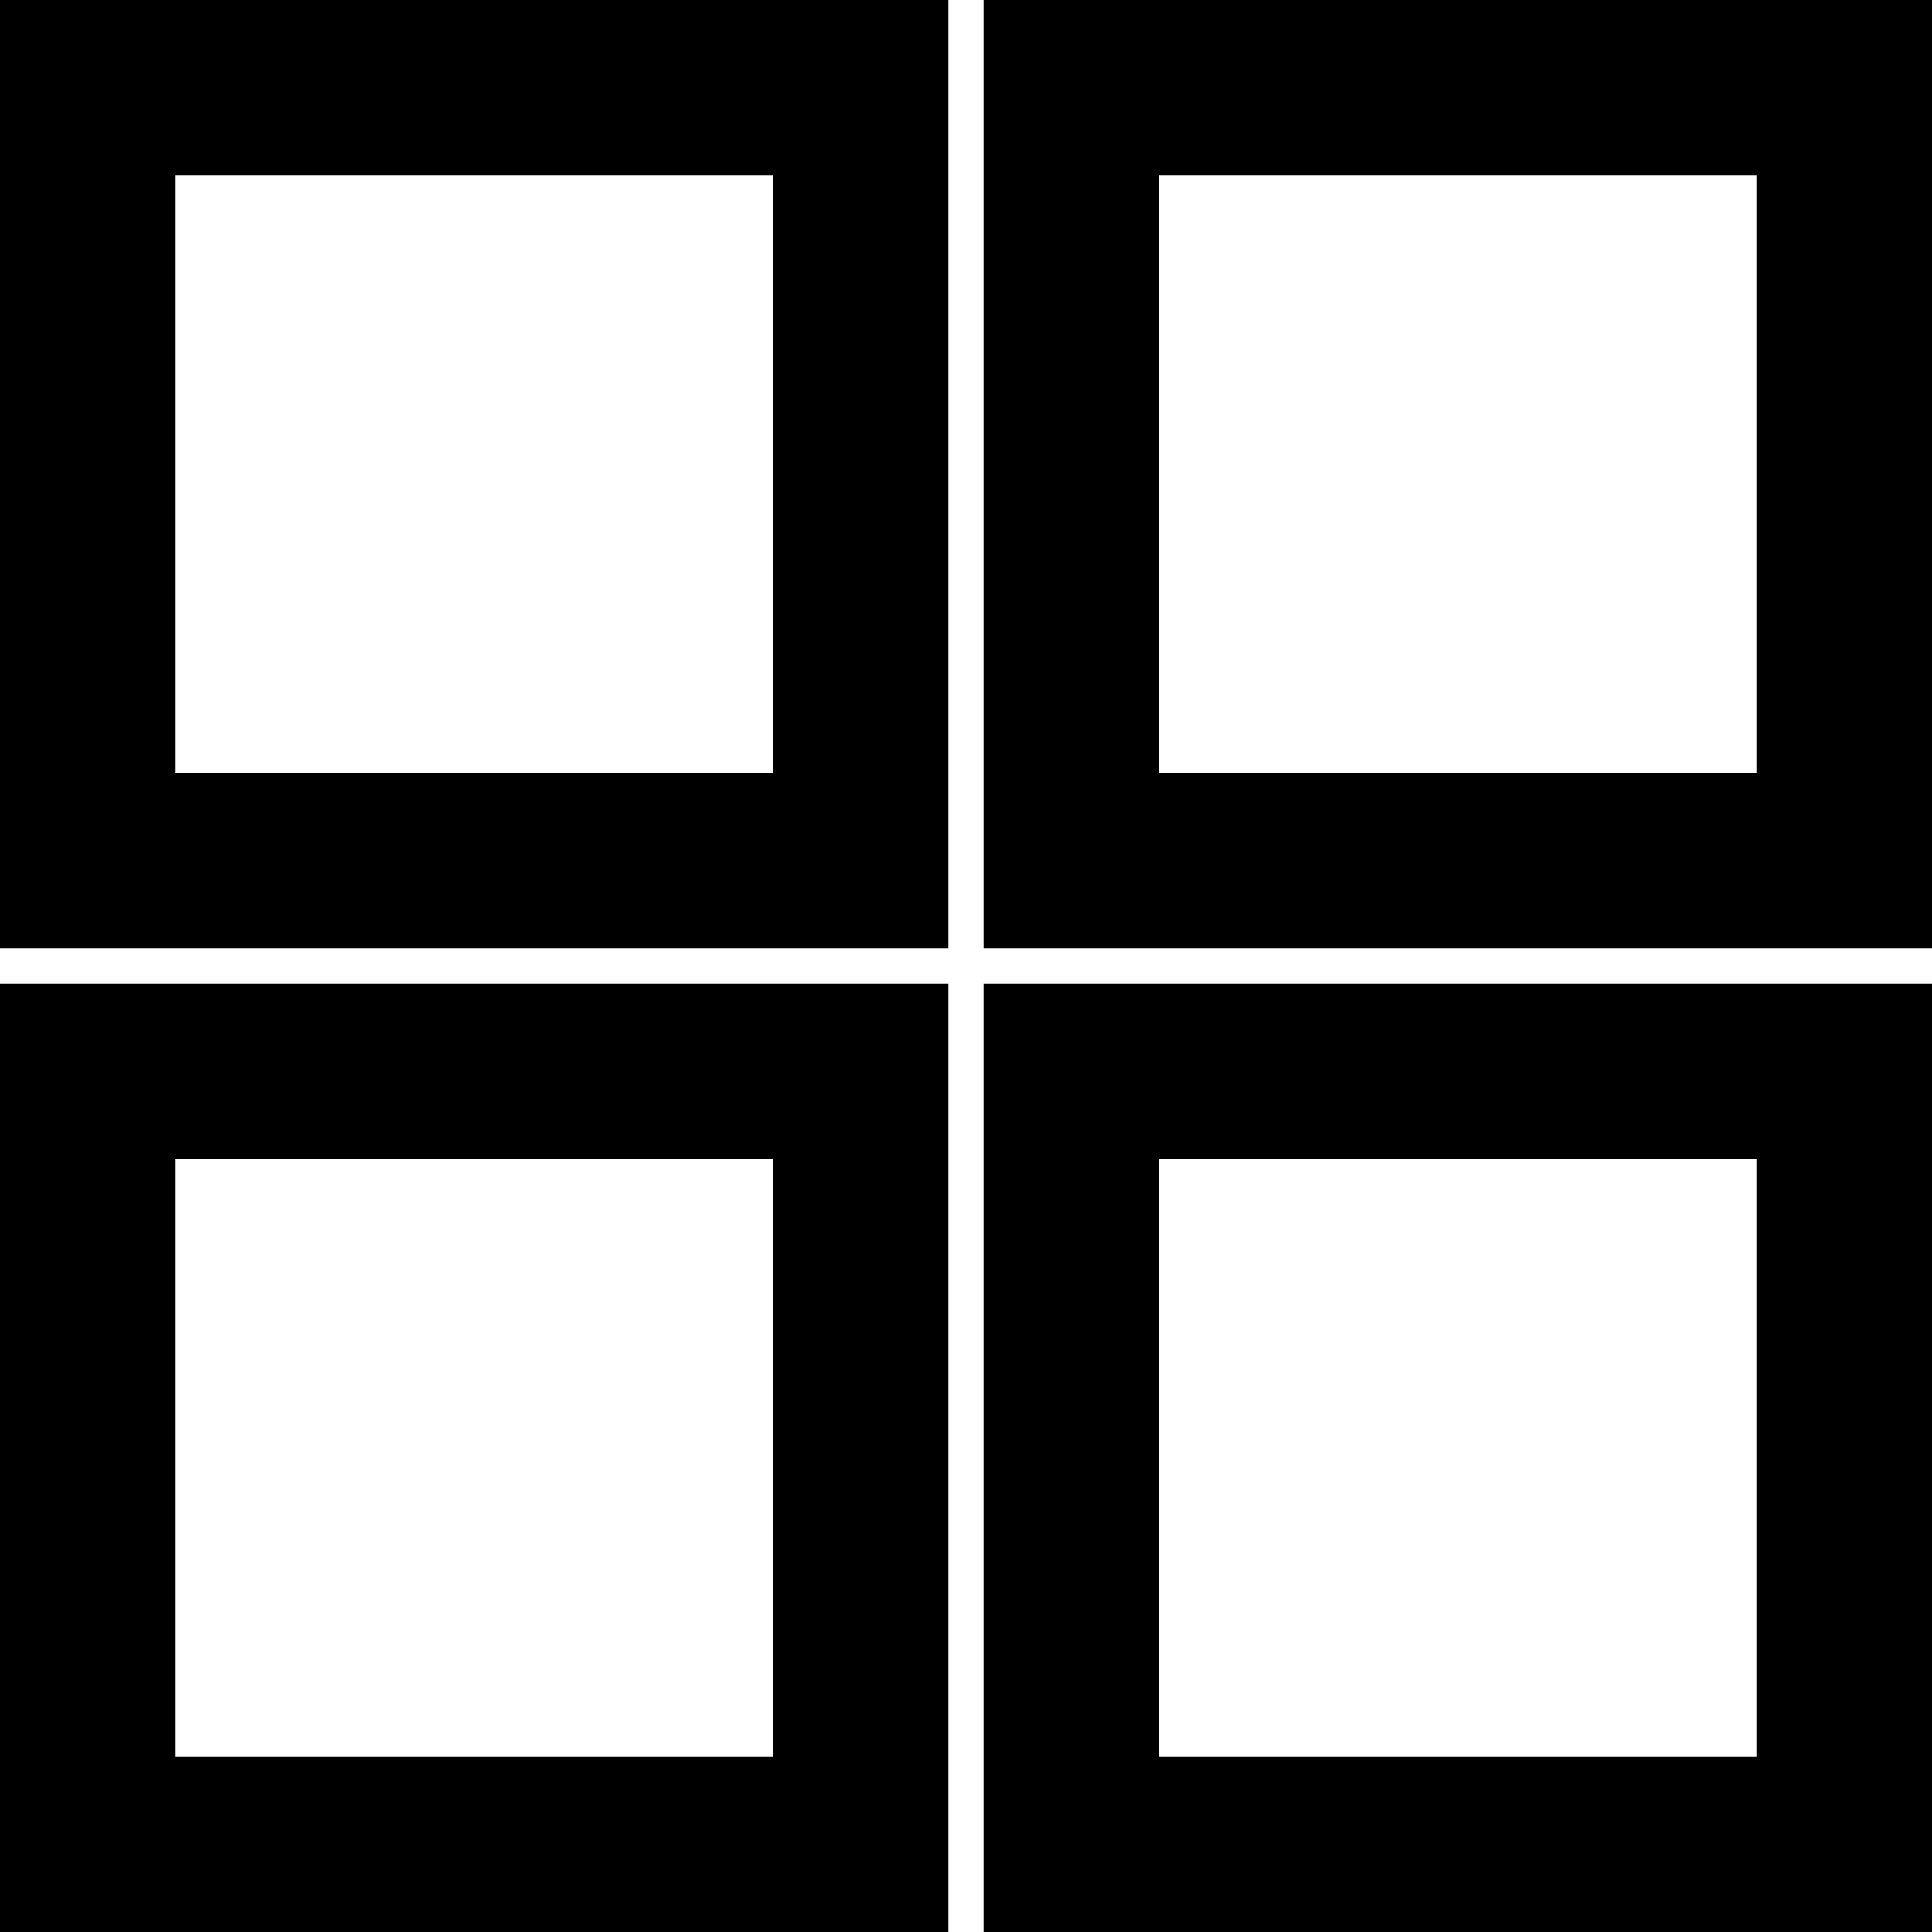 <?xml version="1.0" encoding="UTF-8"?>
<svg width="100px" height="100px" viewBox="0 0 100 100" version="1.1" xmlns="http://www.w3.org/2000/svg" xmlns:xlink="http://www.w3.org/1999/xlink">
    <!-- Generator: Sketch 57.1 (83088) - https://sketch.com -->
    <title>bold/dashboard-bold</title>
    <desc>Created with Sketch.</desc>
    <g id="bold/dashboard" stroke="none" stroke-width="1" fill="none" fill-rule="evenodd">
        <path d="M49.09,50.91 L49.09,100 L-4.99994783e-08,100 L-4.99994783e-08,50.91 L49.09,50.91 Z M100,50.91 L100,100 L50.91,100 L50.91,50.91 L100,50.91 Z M40,60 L9.09,60 L9.09,90.91 L40,90.91 L40,60 Z M90.91,60 L60,60 L60,90.91 L90.91,90.91 L90.91,60 Z M49.09,-5.00000183e-08 L49.09,49.09 L-4.99994783e-08,49.09 L-4.99994783e-08,-5.00000183e-08 L49.09,-5.00000183e-08 Z M100,-5.00000183e-08 L100,49.09 L50.91,49.09 L50.91,-5.00000183e-08 L100,-5.00000183e-08 Z M40,9.09 L9.09,9.09 L9.09,40 L40,40 L40,9.09 Z M90.91,9.09 L60,9.09 L60,40 L90.91,40 L90.91,9.09 Z" id="Shape" fill="#000000"></path>
    </g>
</svg>